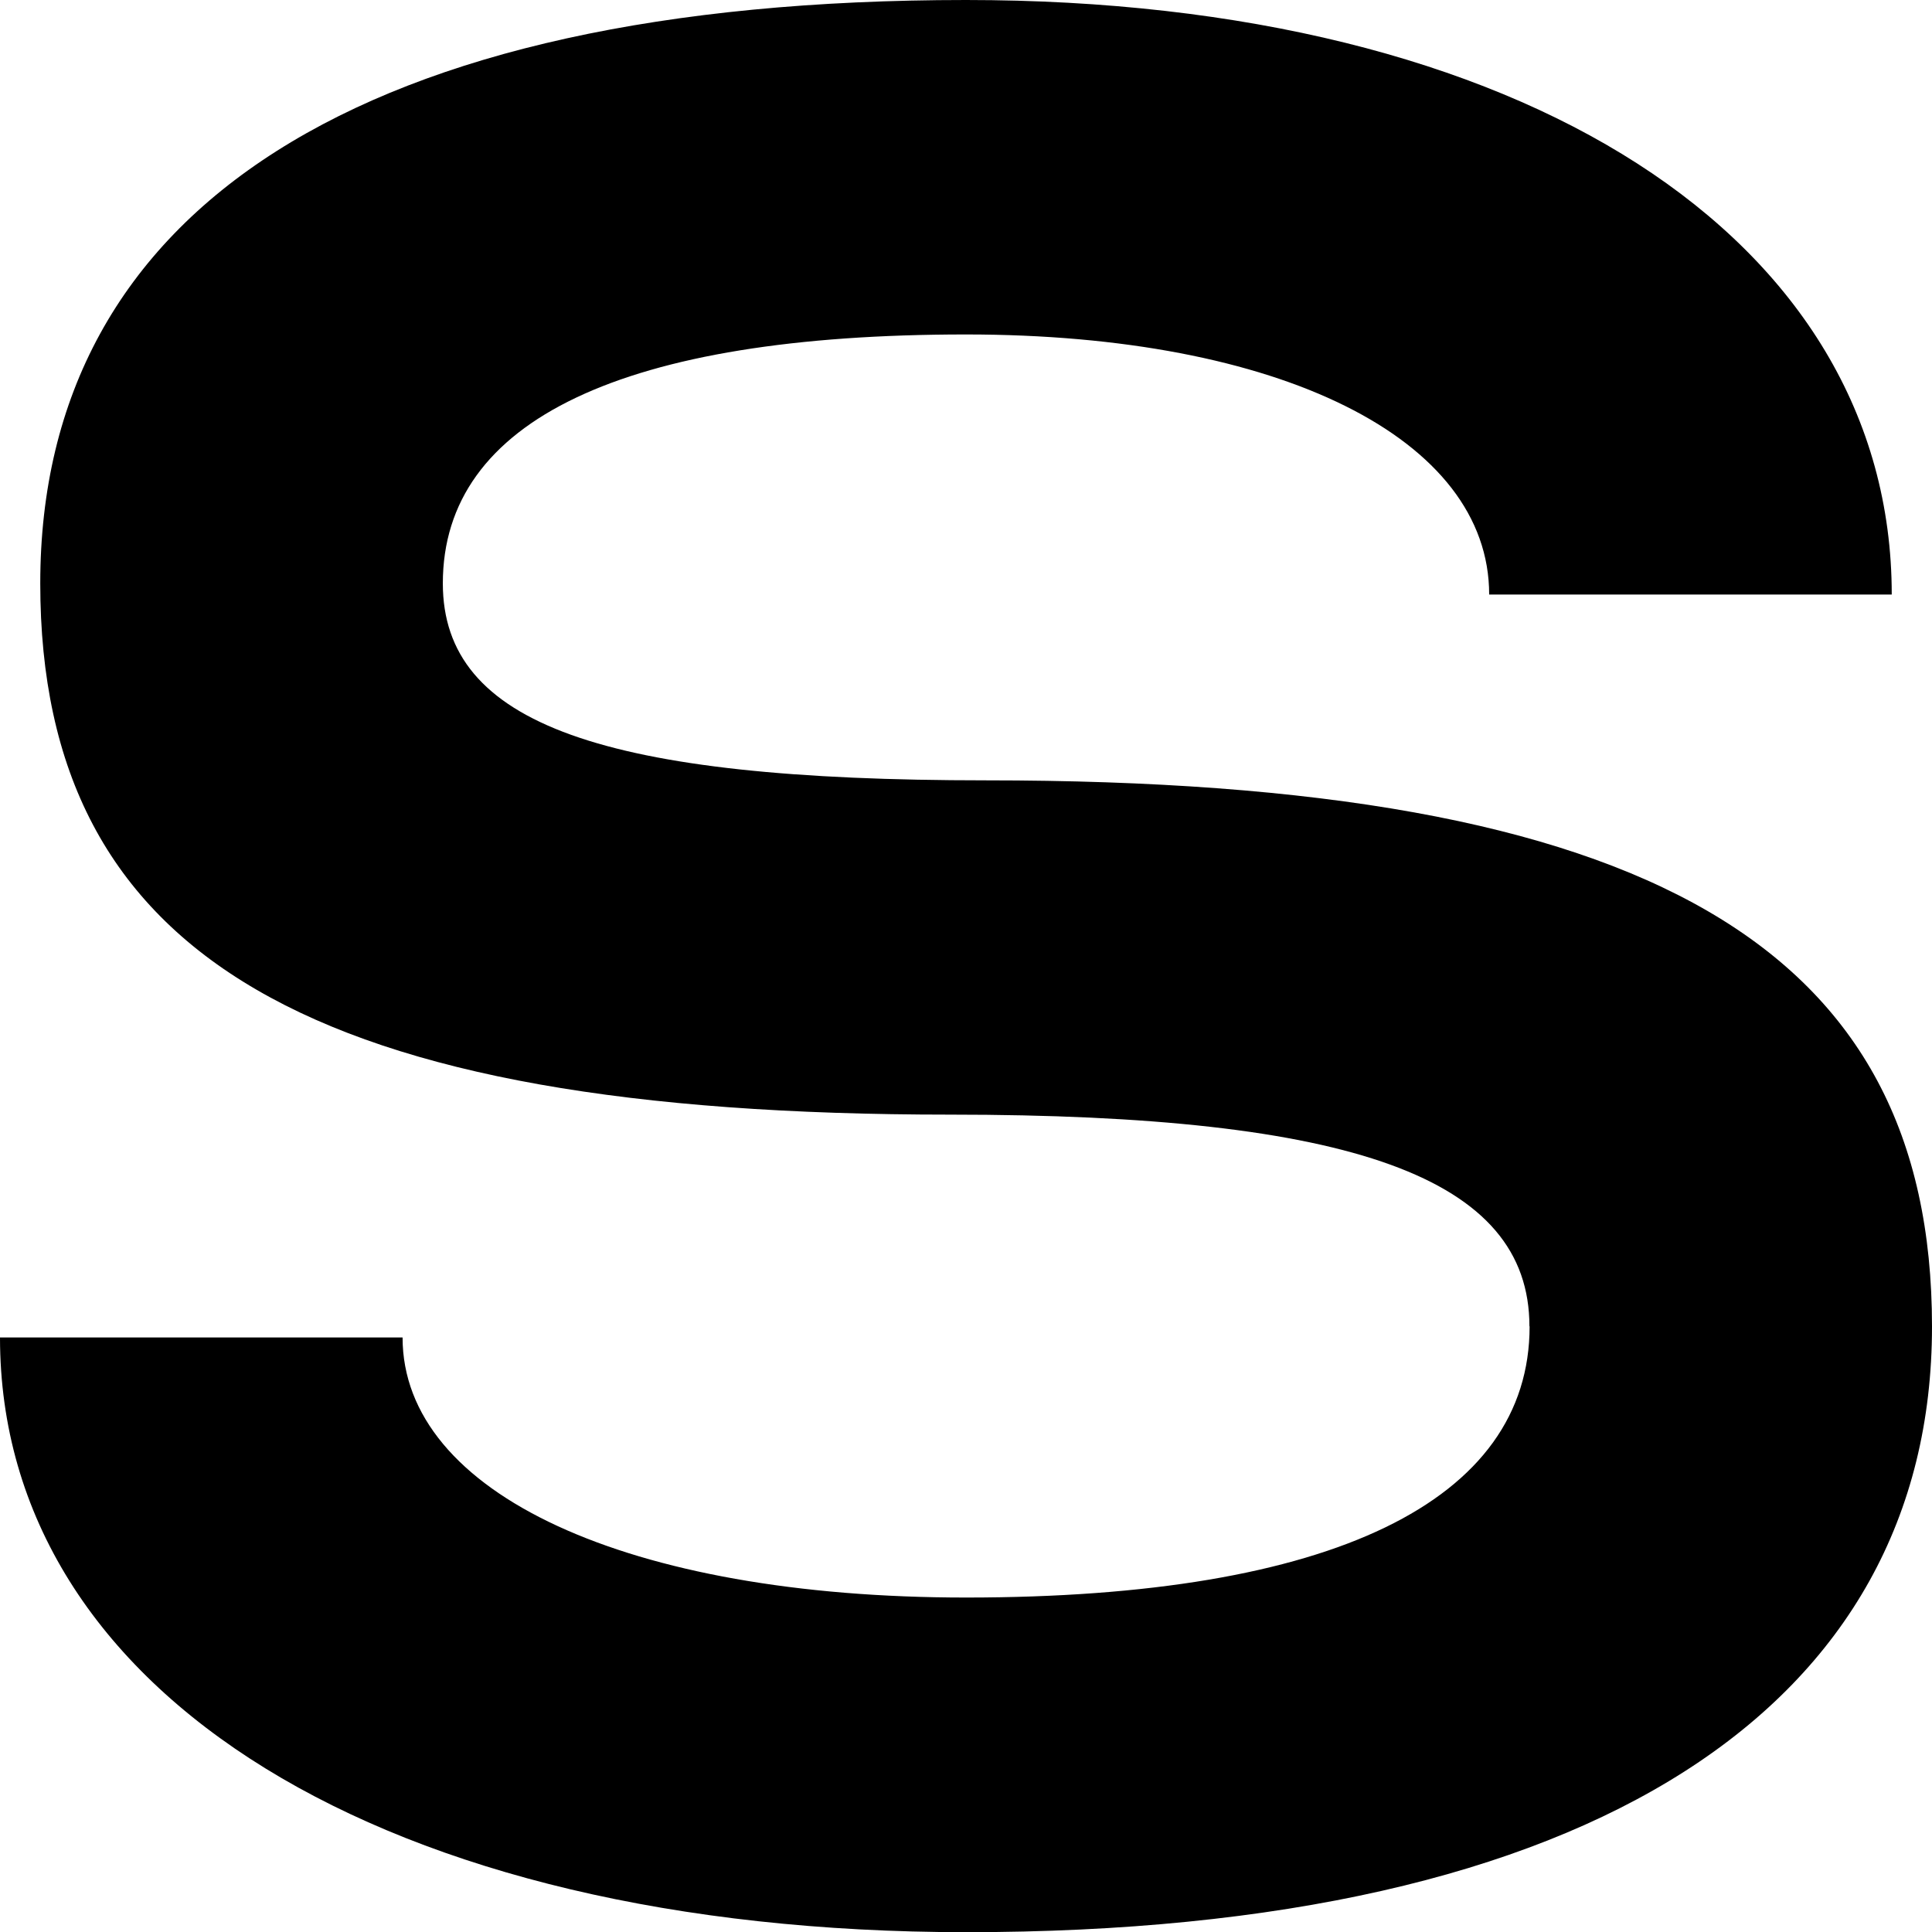 <?xml version="1.0" encoding="UTF-8"?>
<svg id="Layer_1" data-name="Layer 1" xmlns="http://www.w3.org/2000/svg" viewBox="0 0 107.5 107.5">
  <defs>
    <style>
      .cls-1 {
        stroke-width: 0px;
      }
    </style>
  </defs>
  <path class="cls-1" d="m85.1,73.8c0-8.27-9.85-11.78-32.25-11.78-35.39,0-50.61-8.68-50.61-29.56S20.16,0,53.75,0c30.91,0,51.51,13.23,51.51,33.08h-22.4c0-8.68-11.65-14.47-29.11-14.47-19.04,0-29.11,4.76-29.11,13.85,0,7.86,8.96,10.96,30.23,10.96,36.95,0,52.63,9.3,52.63,30.39s-18.81,33.7-53.75,33.7C21.5,107.5,0,94.27,0,74.42h22.4c0,8.68,12.54,14.47,31.35,14.47,20.38,0,31.36-5.37,31.36-15.09Z"/>
</svg>